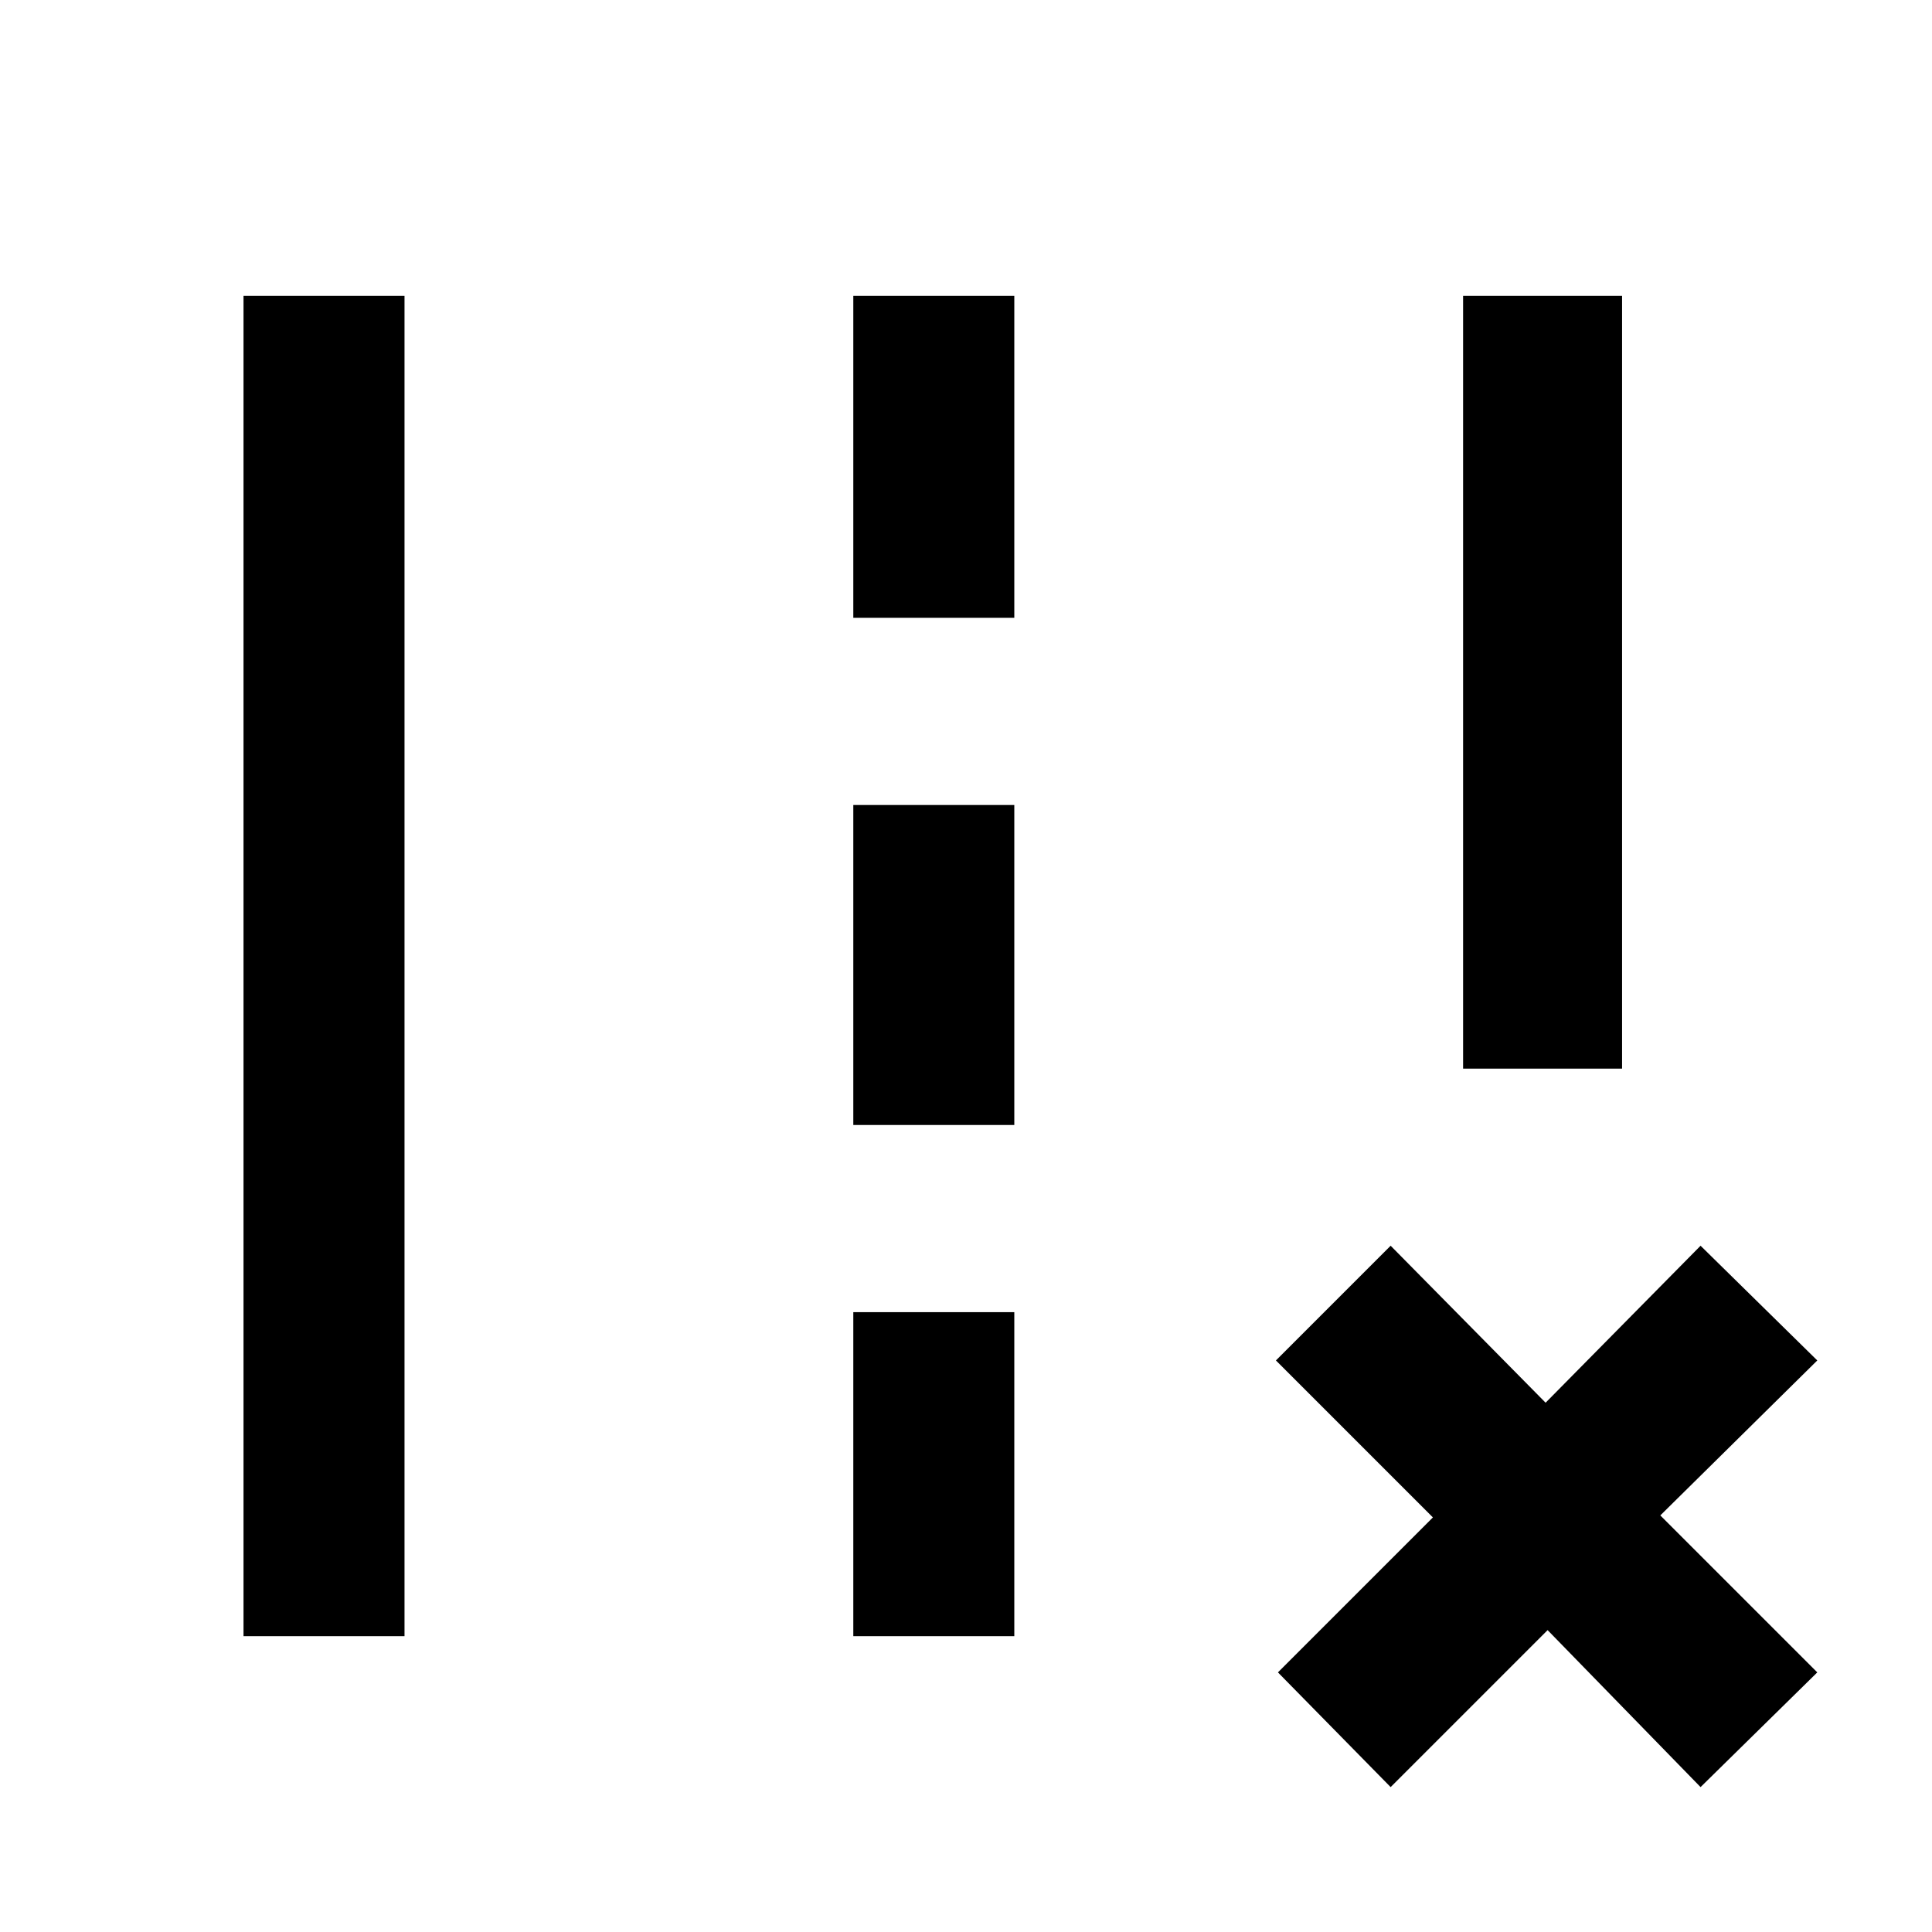 <svg xmlns="http://www.w3.org/2000/svg" height="48" width="48"><path d="M36.35 26.55V7.35H40.3V26.55ZM6.05 40.65V7.35H10.05V40.65ZM21.2 15.35V7.35H25.2V15.35ZM21.2 27.95V20H25.2V27.95ZM21.2 40.65V32.6H25.2V40.65ZM31.75 41.55 35.6 37.7 31.7 33.8 34.55 30.95 38.4 34.85 42.25 30.95 45.15 33.8 41.25 37.65 45.15 41.55 42.25 44.4 38.45 40.5 34.55 44.4Z"/></svg>
